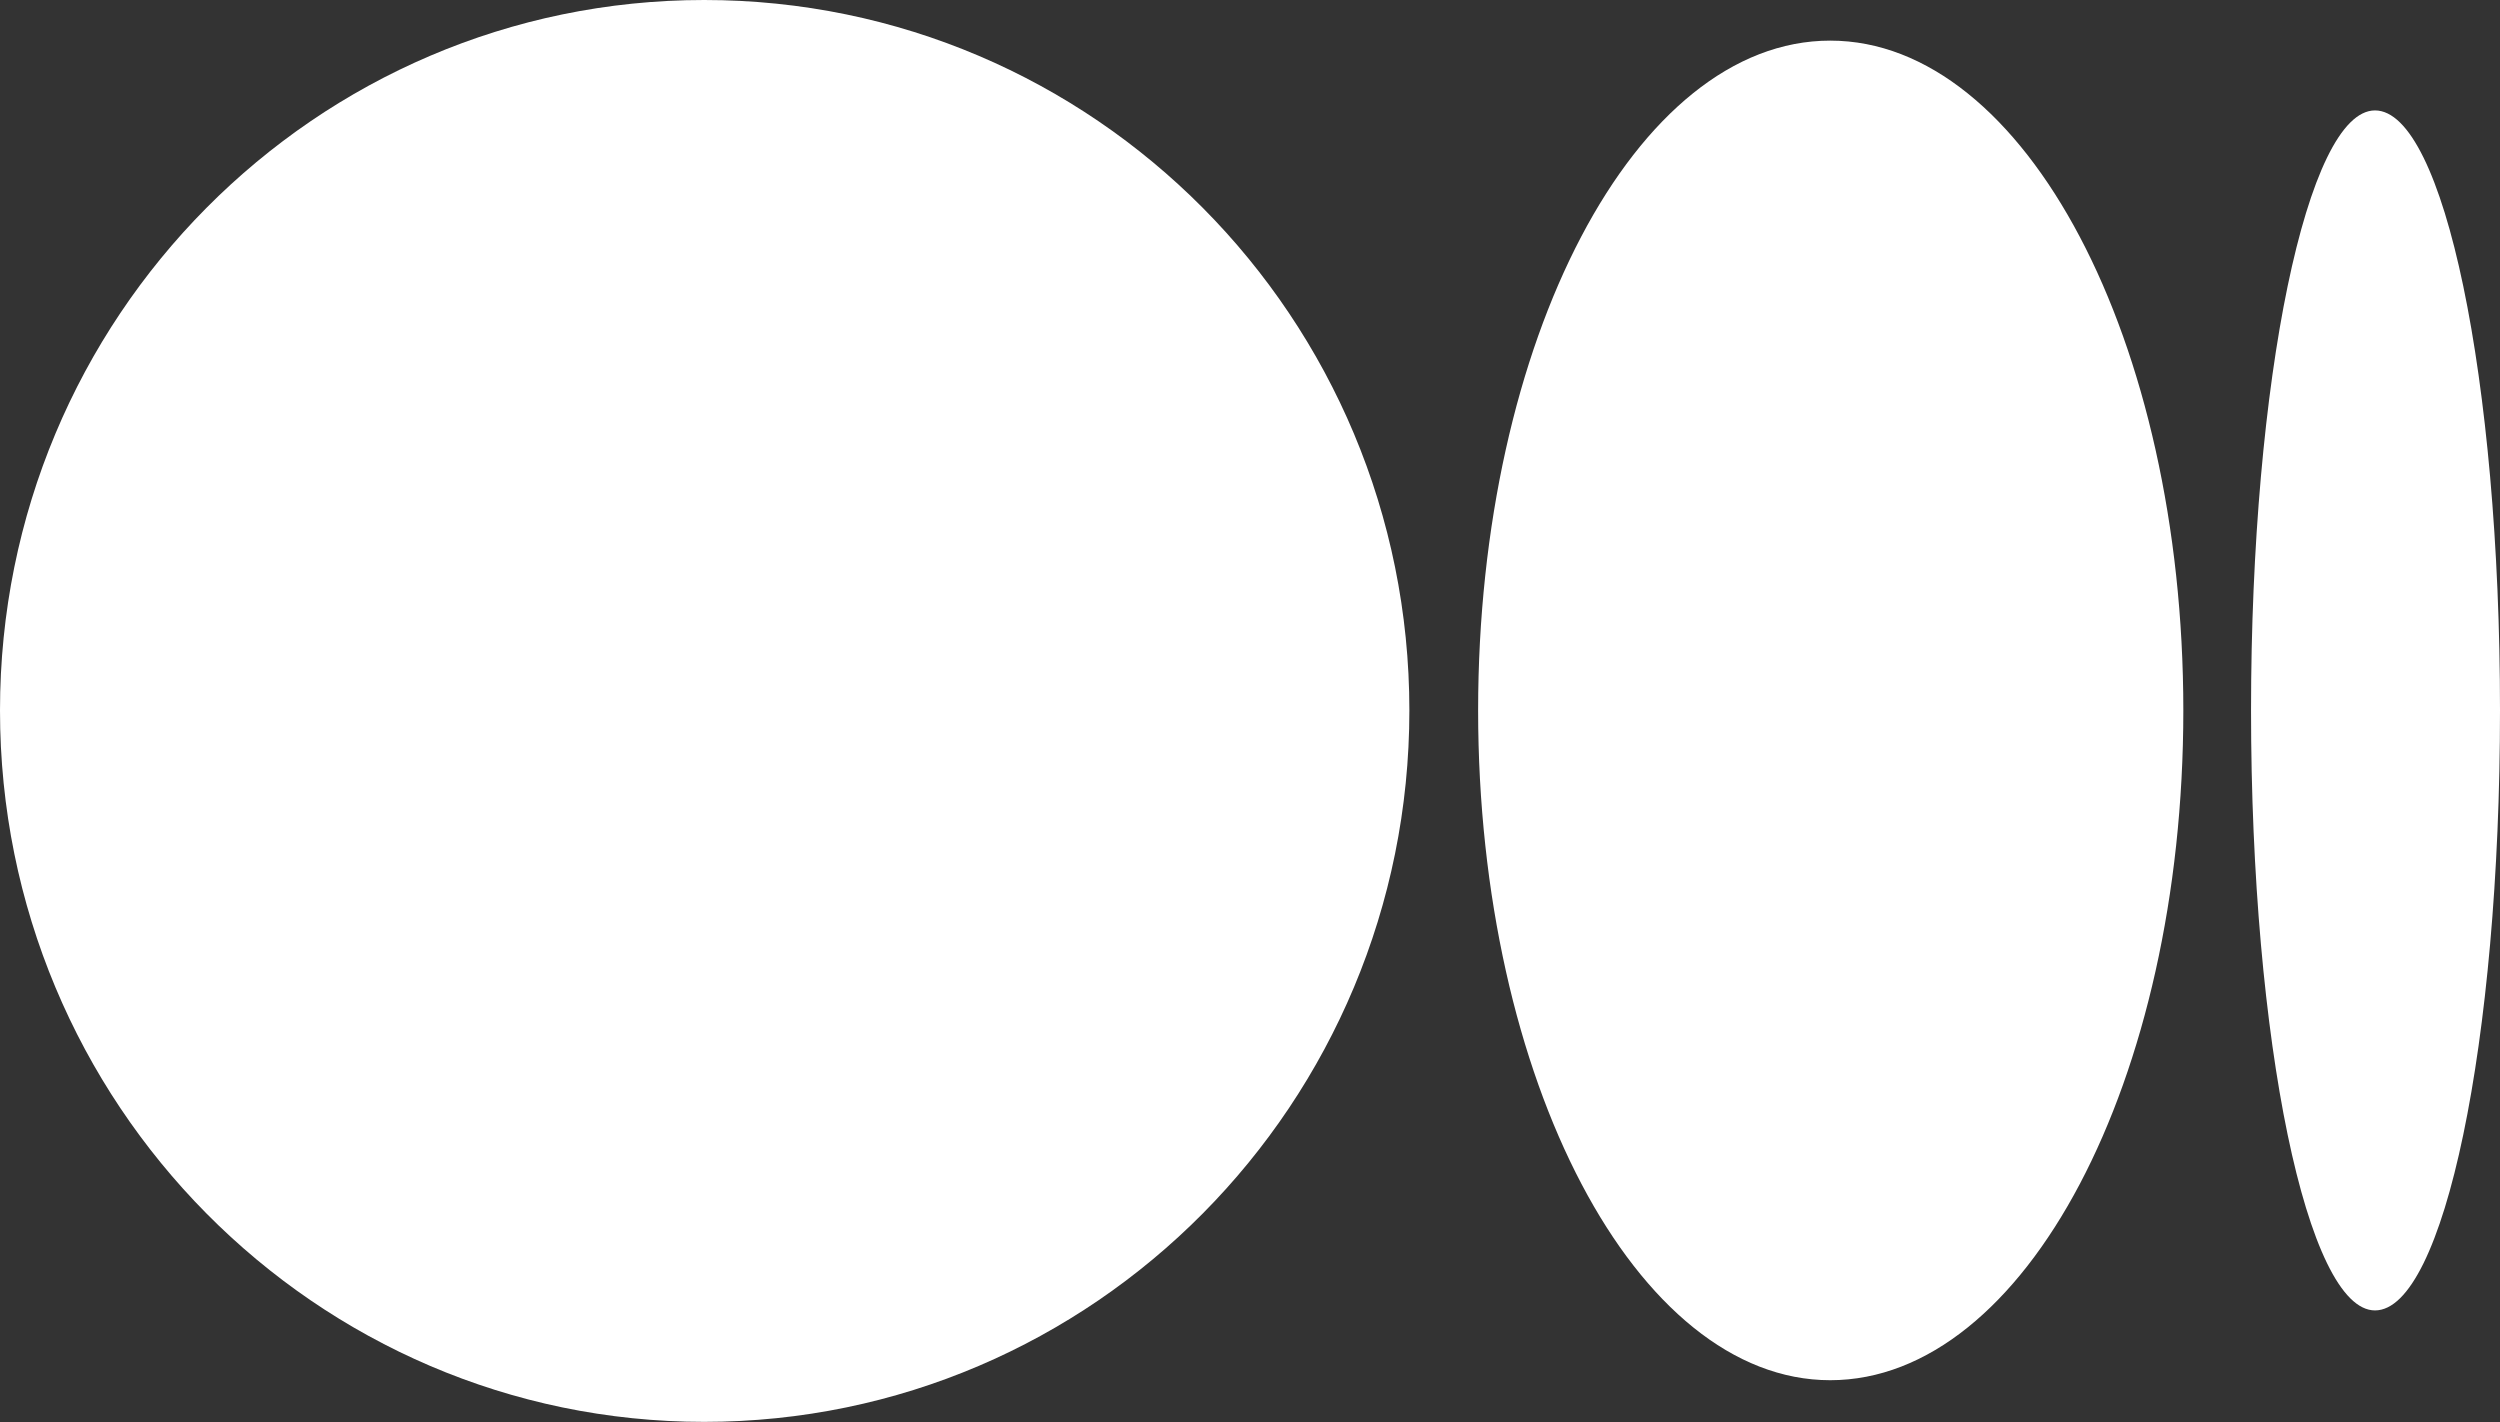 <svg width="24" height="13.655" viewBox="0 0 24 13.655" fill="none" xmlns="http://www.w3.org/2000/svg" xmlns:xlink="http://www.w3.org/1999/xlink">
	<rect x="0" y="0" width="24" height="13.655" fill="#333333" stroke="none"/>
	<desc>
			Created with Pixso.
	</desc>
	<defs/>
	<path id="Vector" d="M13.53 6.82C13.53 10.59 10.5 13.65 6.76 13.65C3.03 13.65 0 10.59 0 6.82C0 3.05 3.03 0 6.76 0C10.5 0 13.53 3.05 13.53 6.82Z" fill="#FFFFFF" fill-opacity="1" fill-rule="nonzero"/>
	<path id="Vector" d="M20.96 6.82C20.96 10.37 19.44 13.25 17.57 13.25C15.71 13.25 14.19 10.37 14.19 6.82C14.19 3.27 15.7 0.39 17.57 0.39C19.44 0.39 20.96 3.27 20.96 6.82Z" fill="#FFFFFF" fill-opacity="1" fill-rule="nonzero"/>
	<path id="Vector" d="M24 6.82C24 10 23.46 12.58 22.8 12.58C22.15 12.58 21.61 10 21.61 6.82C21.61 3.64 22.15 1.06 22.8 1.06C23.46 1.06 24 3.64 24 6.82Z" fill="#FFFFFF" fill-opacity="1" fill-rule="nonzero"/>
</svg>
